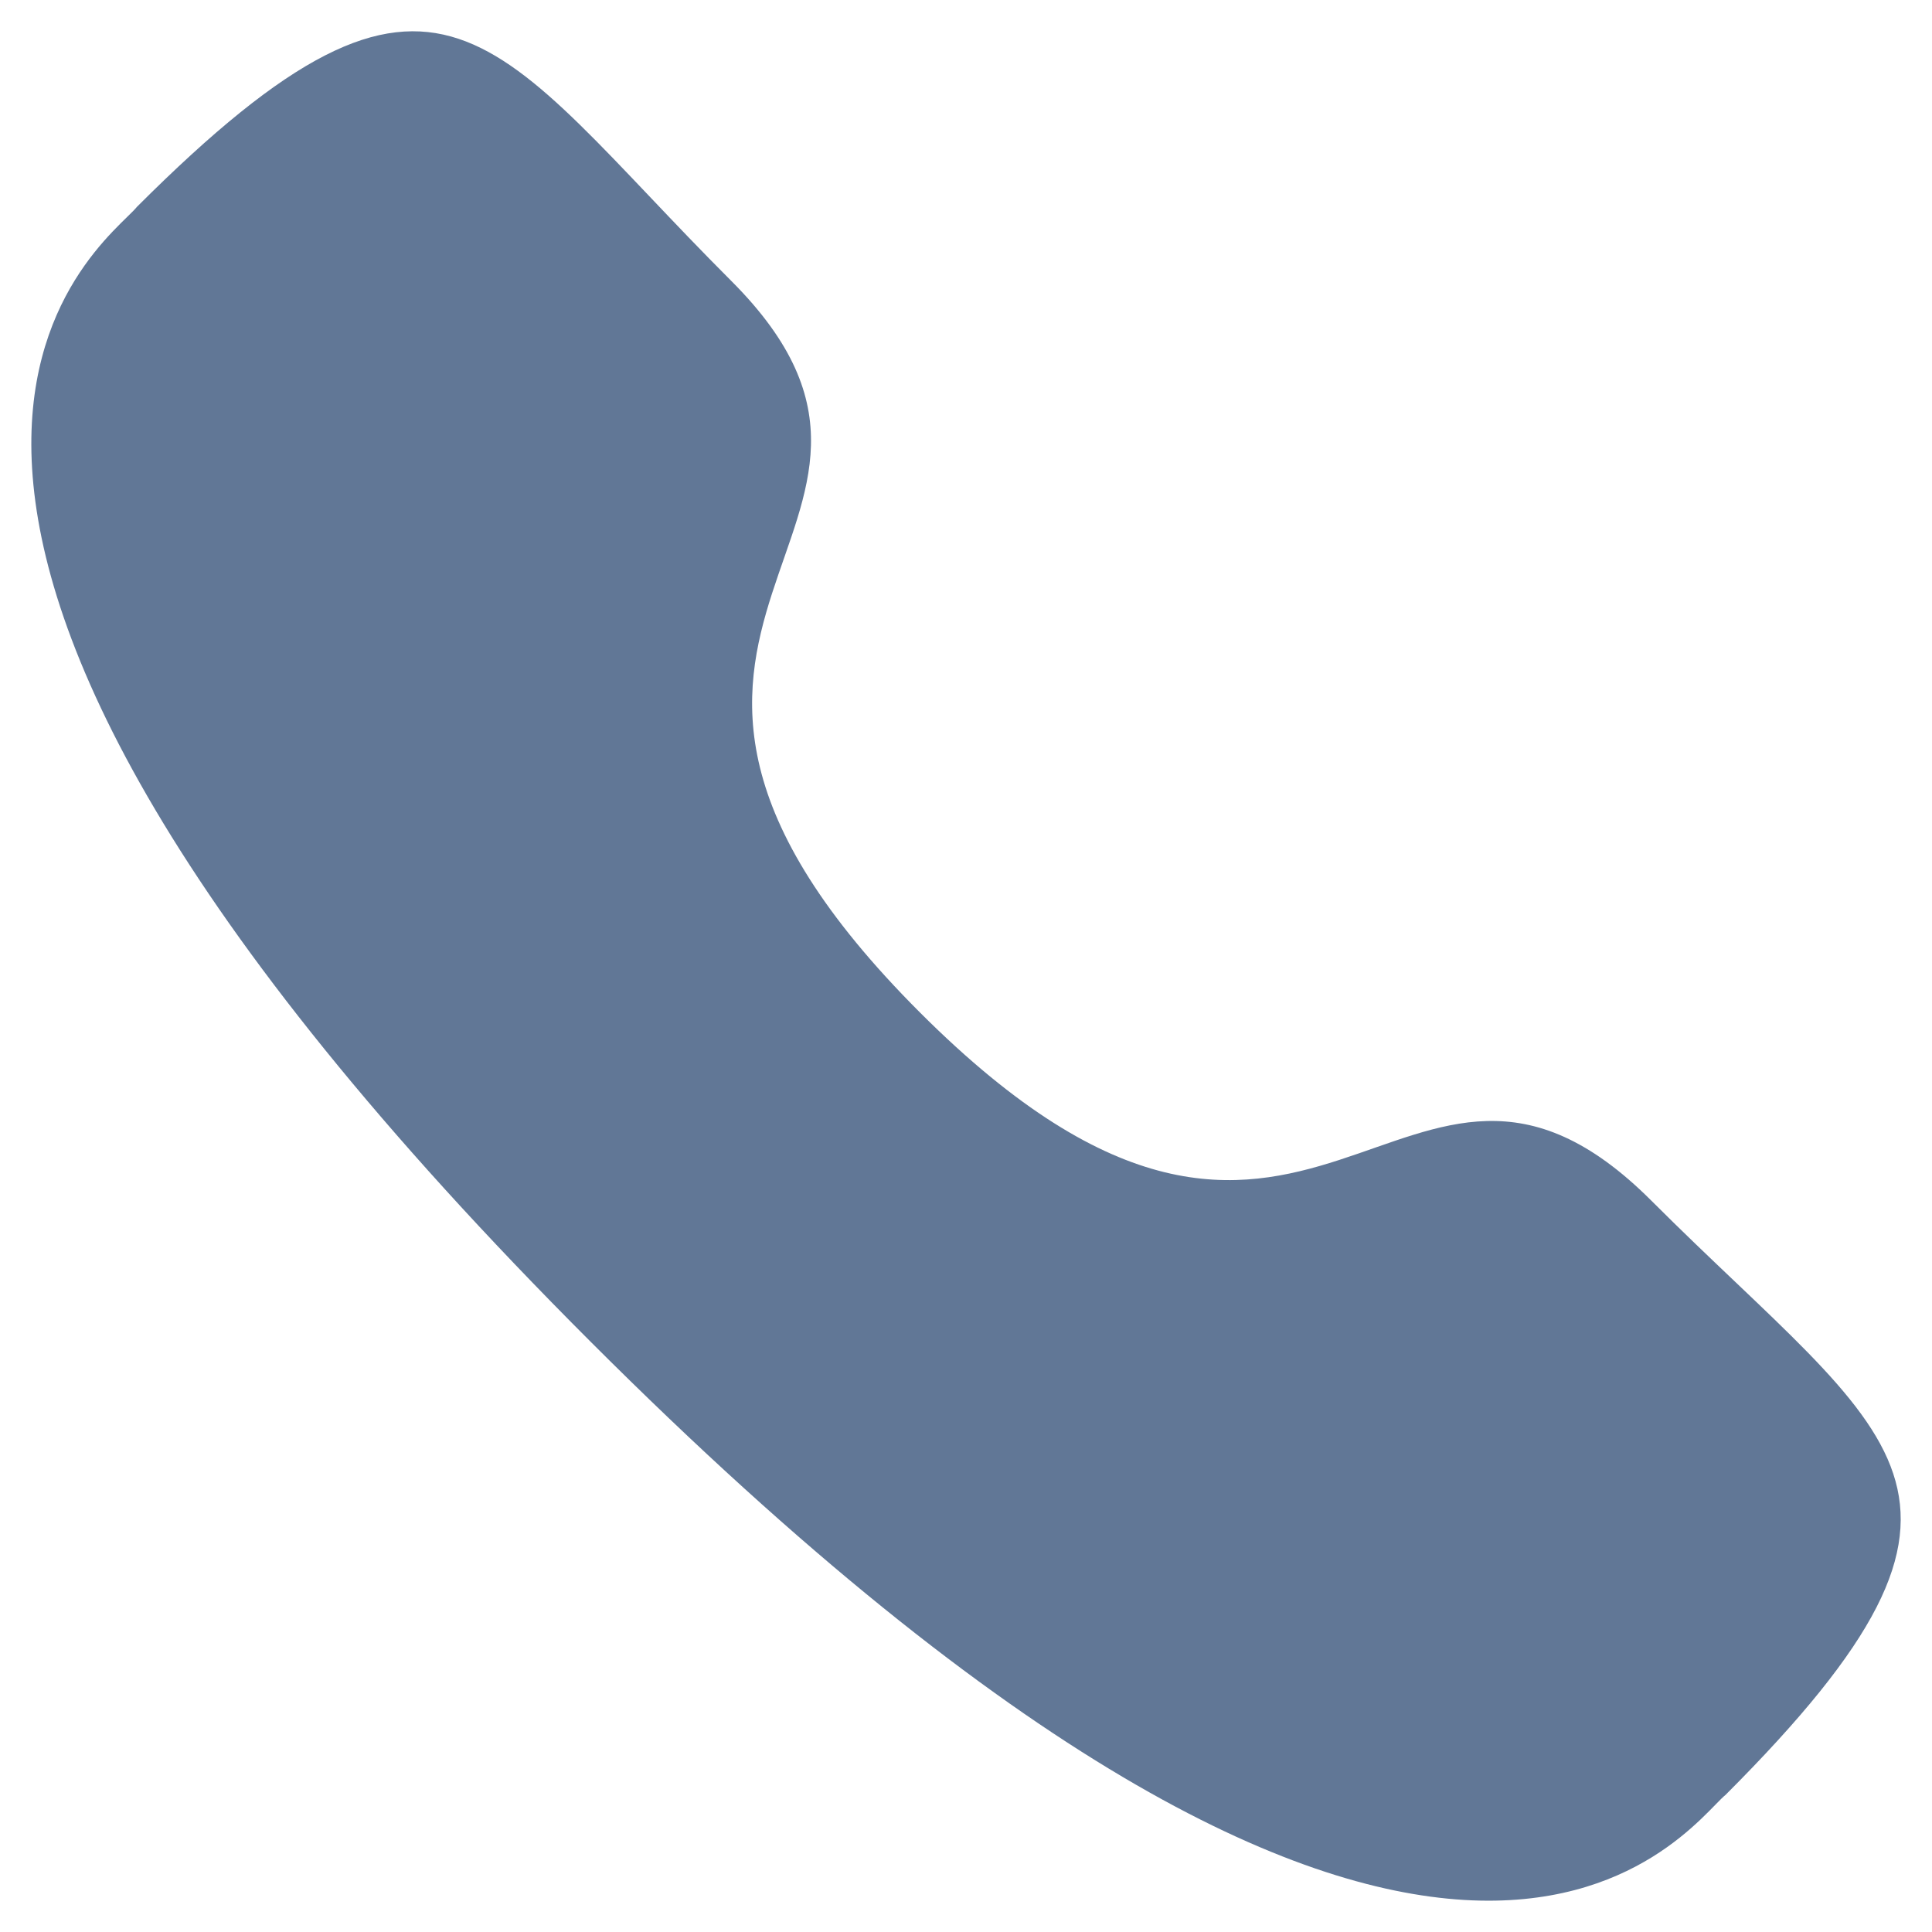 <svg width="18" height="18" viewBox="0 0 18 18" fill="none" xmlns="http://www.w3.org/2000/svg">
<path fill-rule="evenodd" clip-rule="evenodd" d="M8.571 9.433C12.227 13.088 13.057 8.859 15.385 11.186C17.63 13.43 18.92 13.879 16.076 16.723C15.72 17.009 13.456 20.453 5.503 12.501C-2.452 4.548 0.99 2.283 1.276 1.927C4.127 -0.924 4.569 0.373 6.813 2.617C9.141 4.945 4.914 5.777 8.571 9.433Z" fill="#617796"/>
</svg>
